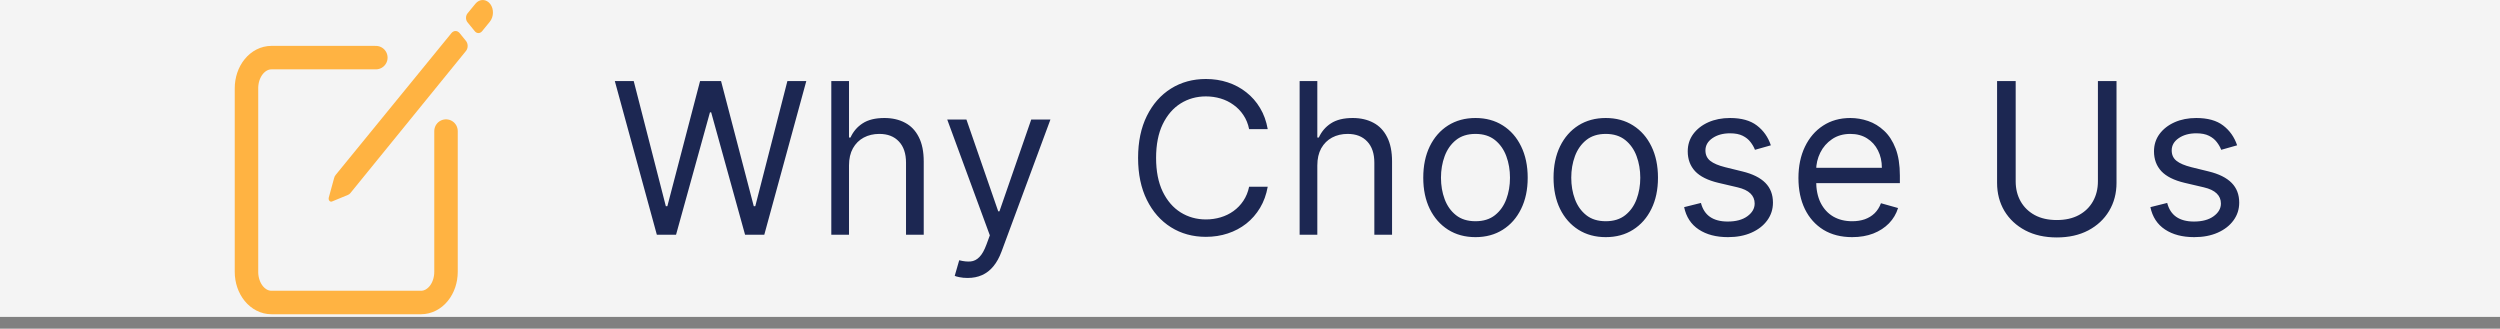 <svg width="213" height="28" viewBox="0 0 213 28" fill="none" xmlns="http://www.w3.org/2000/svg">
<rect x="0" y="0" width="213" height="28" fill="#808080" stroke="none"/>
<path d="M0 0H213V27H0V0Z" fill="#F4F4F4"/>
<path d="M38 11.168V23.165C38 23.507 37.945 23.846 37.838 24.163C37.731 24.479 37.575 24.767 37.378 25.009C37.18 25.251 36.946 25.443 36.688 25.574C36.43 25.705 36.154 25.773 35.875 25.773H23.125C22.561 25.773 22.021 25.498 21.622 25.009C21.224 24.52 21 23.857 21 23.165V7.517C21 6.825 21.224 6.162 21.622 5.673C22.021 5.184 22.561 4.909 23.125 4.909H32.022" stroke="#FFB342" stroke-width="2" stroke-linecap="round" stroke-linejoin="round"/>
<path d="M41.778 0.352C41.698 0.245 41.601 0.158 41.493 0.097C41.385 0.037 41.268 0.004 41.15 0C41.031 -0.003 40.913 0.023 40.803 0.077C40.692 0.131 40.592 0.212 40.508 0.315L39.832 1.141C39.75 1.242 39.704 1.378 39.704 1.52C39.704 1.663 39.75 1.799 39.832 1.9L40.452 2.66C40.492 2.71 40.541 2.75 40.594 2.777C40.647 2.804 40.704 2.818 40.762 2.818C40.819 2.818 40.877 2.804 40.93 2.777C40.983 2.75 41.031 2.71 41.072 2.66L41.731 1.854C42.065 1.446 42.096 0.78 41.778 0.352ZM38.464 2.819L28.592 14.912C28.532 14.985 28.488 15.076 28.465 15.176L28.009 16.845C27.998 16.89 27.997 16.938 28.007 16.984C28.016 17.03 28.035 17.072 28.063 17.105C28.09 17.138 28.124 17.162 28.161 17.174C28.198 17.185 28.238 17.184 28.275 17.171L29.634 16.611C29.715 16.582 29.789 16.529 29.849 16.456L39.703 4.339C39.794 4.226 39.845 4.074 39.845 3.915C39.845 3.756 39.794 3.603 39.703 3.49L39.159 2.819C39.067 2.706 38.942 2.642 38.811 2.642C38.681 2.642 38.556 2.706 38.464 2.819Z" fill="#FFB342"/>
<path d="M55.963 20L52.383 6.909H53.994L56.73 17.571H56.858L59.645 6.909H61.435L64.222 17.571H64.349L67.085 6.909H68.696L65.117 20H63.48L60.591 9.568H60.489L57.599 20H55.963ZM72.335 14.094V20H70.827V6.909H72.335V11.716H72.463C72.693 11.209 73.038 10.806 73.499 10.508C73.963 10.205 74.581 10.054 75.352 10.054C76.021 10.054 76.607 10.188 77.11 10.457C77.613 10.721 78.003 11.128 78.28 11.678C78.561 12.223 78.702 12.918 78.702 13.761V20H77.193V13.864C77.193 13.084 76.991 12.481 76.586 12.055C76.185 11.624 75.629 11.409 74.918 11.409C74.423 11.409 73.98 11.514 73.588 11.722C73.2 11.931 72.893 12.236 72.668 12.636C72.446 13.037 72.335 13.523 72.335 14.094ZM82.441 23.682C82.186 23.682 81.958 23.66 81.757 23.618C81.557 23.579 81.419 23.541 81.342 23.503L81.725 22.173C82.092 22.267 82.416 22.301 82.697 22.276C82.978 22.25 83.228 22.124 83.445 21.898C83.667 21.677 83.869 21.317 84.052 20.818L84.334 20.051L80.703 10.182H82.339L85.049 18.006H85.152L87.862 10.182H89.498L85.331 21.432C85.143 21.939 84.911 22.359 84.634 22.691C84.357 23.028 84.035 23.277 83.669 23.439C83.306 23.601 82.897 23.682 82.441 23.682ZM108.01 11H106.425C106.332 10.544 106.167 10.143 105.933 9.798C105.703 9.453 105.422 9.163 105.089 8.929C104.761 8.69 104.397 8.511 103.996 8.392C103.596 8.273 103.178 8.213 102.743 8.213C101.951 8.213 101.233 8.413 100.589 8.814C99.95 9.214 99.441 9.805 99.062 10.585C98.687 11.364 98.499 12.321 98.499 13.454C98.499 14.588 98.687 15.545 99.062 16.325C99.441 17.104 99.95 17.695 100.589 18.095C101.233 18.496 101.951 18.696 102.743 18.696C103.178 18.696 103.596 18.636 103.996 18.517C104.397 18.398 104.761 18.221 105.089 17.986C105.422 17.748 105.703 17.456 105.933 17.111C106.167 16.761 106.332 16.361 106.425 15.909H108.01C107.891 16.578 107.674 17.177 107.359 17.705C107.043 18.234 106.651 18.683 106.182 19.054C105.714 19.421 105.187 19.7 104.604 19.891C104.024 20.083 103.404 20.179 102.743 20.179C101.627 20.179 100.634 19.906 99.765 19.361C98.895 18.815 98.212 18.04 97.713 17.034C97.214 16.028 96.965 14.835 96.965 13.454C96.965 12.074 97.214 10.881 97.713 9.875C98.212 8.869 98.895 8.094 99.765 7.548C100.634 7.003 101.627 6.73 102.743 6.73C103.404 6.73 104.024 6.826 104.604 7.018C105.187 7.21 105.714 7.491 106.182 7.862C106.651 8.228 107.043 8.675 107.359 9.204C107.674 9.728 107.891 10.327 108.01 11ZM112.236 14.094V20H110.728V6.909H112.236V11.716H112.364C112.594 11.209 112.939 10.806 113.399 10.508C113.864 10.205 114.482 10.054 115.253 10.054C115.922 10.054 116.508 10.188 117.011 10.457C117.514 10.721 117.904 11.128 118.181 11.678C118.462 12.223 118.603 12.918 118.603 13.761V20H117.094V13.864C117.094 13.084 116.892 12.481 116.487 12.055C116.086 11.624 115.53 11.409 114.818 11.409C114.324 11.409 113.881 11.514 113.489 11.722C113.101 11.931 112.794 12.236 112.568 12.636C112.347 13.037 112.236 13.523 112.236 14.094ZM125.711 20.204C124.825 20.204 124.047 19.994 123.378 19.572C122.713 19.15 122.193 18.56 121.818 17.801C121.447 17.043 121.262 16.156 121.262 15.142C121.262 14.119 121.447 13.227 121.818 12.464C122.193 11.701 122.713 11.109 123.378 10.687C124.047 10.265 124.825 10.054 125.711 10.054C126.597 10.054 127.373 10.265 128.038 10.687C128.707 11.109 129.227 11.701 129.597 12.464C129.972 13.227 130.16 14.119 130.16 15.142C130.16 16.156 129.972 17.043 129.597 17.801C129.227 18.56 128.707 19.15 128.038 19.572C127.373 19.994 126.597 20.204 125.711 20.204ZM125.711 18.849C126.384 18.849 126.938 18.677 127.373 18.332C127.808 17.986 128.129 17.533 128.338 16.97C128.547 16.408 128.651 15.798 128.651 15.142C128.651 14.486 128.547 13.874 128.338 13.307C128.129 12.741 127.808 12.283 127.373 11.933C126.938 11.584 126.384 11.409 125.711 11.409C125.038 11.409 124.484 11.584 124.049 11.933C123.614 12.283 123.293 12.741 123.084 13.307C122.875 13.874 122.771 14.486 122.771 15.142C122.771 15.798 122.875 16.408 123.084 16.97C123.293 17.533 123.614 17.986 124.049 18.332C124.484 18.677 125.038 18.849 125.711 18.849ZM136.811 20.204C135.925 20.204 135.147 19.994 134.478 19.572C133.813 19.15 133.293 18.56 132.918 17.801C132.548 17.043 132.362 16.156 132.362 15.142C132.362 14.119 132.548 13.227 132.918 12.464C133.293 11.701 133.813 11.109 134.478 10.687C135.147 10.265 135.925 10.054 136.811 10.054C137.698 10.054 138.473 10.265 139.138 10.687C139.807 11.109 140.327 11.701 140.698 12.464C141.073 13.227 141.26 14.119 141.26 15.142C141.26 16.156 141.073 17.043 140.698 17.801C140.327 18.56 139.807 19.15 139.138 19.572C138.473 19.994 137.698 20.204 136.811 20.204ZM136.811 18.849C137.484 18.849 138.038 18.677 138.473 18.332C138.908 17.986 139.23 17.533 139.438 16.97C139.647 16.408 139.752 15.798 139.752 15.142C139.752 14.486 139.647 13.874 139.438 13.307C139.23 12.741 138.908 12.283 138.473 11.933C138.038 11.584 137.484 11.409 136.811 11.409C136.138 11.409 135.584 11.584 135.149 11.933C134.715 12.283 134.393 12.741 134.184 13.307C133.975 13.874 133.871 14.486 133.871 15.142C133.871 15.798 133.975 16.408 134.184 16.97C134.393 17.533 134.715 17.986 135.149 18.332C135.584 18.677 136.138 18.849 136.811 18.849ZM150.877 12.381L149.522 12.764C149.437 12.538 149.311 12.319 149.145 12.106C148.983 11.889 148.762 11.71 148.48 11.569C148.199 11.428 147.839 11.358 147.4 11.358C146.799 11.358 146.298 11.496 145.898 11.773C145.502 12.046 145.303 12.393 145.303 12.815C145.303 13.19 145.44 13.486 145.713 13.704C145.985 13.921 146.411 14.102 146.991 14.247L148.448 14.605C149.326 14.818 149.98 15.144 150.411 15.583C150.841 16.018 151.056 16.578 151.056 17.264C151.056 17.827 150.894 18.329 150.571 18.773C150.251 19.216 149.803 19.565 149.228 19.821C148.653 20.077 147.984 20.204 147.221 20.204C146.22 20.204 145.391 19.987 144.735 19.553C144.078 19.118 143.663 18.483 143.488 17.648L144.92 17.29C145.056 17.818 145.314 18.215 145.693 18.479C146.077 18.743 146.578 18.875 147.196 18.875C147.899 18.875 148.457 18.726 148.87 18.428C149.288 18.125 149.497 17.763 149.497 17.341C149.497 17 149.377 16.715 149.139 16.484C148.9 16.25 148.534 16.075 148.039 15.96L146.403 15.577C145.504 15.364 144.843 15.033 144.421 14.586C144.004 14.134 143.795 13.57 143.795 12.892C143.795 12.338 143.95 11.848 144.262 11.422C144.577 10.996 145.005 10.661 145.546 10.418C146.092 10.175 146.71 10.054 147.4 10.054C148.372 10.054 149.134 10.267 149.688 10.693C150.247 11.119 150.643 11.682 150.877 12.381ZM157.804 20.204C156.858 20.204 156.041 19.996 155.355 19.578C154.674 19.156 154.147 18.568 153.777 17.814C153.41 17.055 153.227 16.173 153.227 15.168C153.227 14.162 153.41 13.276 153.777 12.508C154.147 11.737 154.663 11.136 155.323 10.706C155.988 10.271 156.764 10.054 157.65 10.054C158.162 10.054 158.666 10.139 159.165 10.31C159.664 10.48 160.117 10.757 160.527 11.141C160.936 11.52 161.262 12.023 161.505 12.649C161.747 13.276 161.869 14.047 161.869 14.963V15.602H154.301V14.298H160.335C160.335 13.744 160.224 13.25 160.002 12.815C159.785 12.381 159.474 12.038 159.069 11.786C158.669 11.535 158.196 11.409 157.65 11.409C157.049 11.409 156.529 11.558 156.09 11.857C155.656 12.151 155.321 12.534 155.087 13.007C154.853 13.48 154.735 13.987 154.735 14.528V15.398C154.735 16.139 154.863 16.768 155.119 17.283C155.379 17.795 155.739 18.185 156.199 18.453C156.659 18.717 157.194 18.849 157.804 18.849C158.2 18.849 158.558 18.794 158.877 18.683C159.201 18.568 159.48 18.398 159.715 18.172C159.949 17.942 160.13 17.656 160.258 17.315L161.715 17.724C161.562 18.219 161.304 18.653 160.942 19.028C160.58 19.399 160.132 19.689 159.6 19.898C159.067 20.102 158.468 20.204 157.804 20.204ZM178.742 6.909H180.327V15.577C180.327 16.472 180.116 17.271 179.694 17.974C179.276 18.673 178.686 19.224 177.923 19.629C177.161 20.03 176.266 20.23 175.239 20.23C174.212 20.23 173.317 20.03 172.554 19.629C171.791 19.224 171.199 18.673 170.777 17.974C170.36 17.271 170.151 16.472 170.151 15.577V6.909H171.736V15.449C171.736 16.088 171.877 16.657 172.158 17.155C172.439 17.65 172.84 18.04 173.36 18.325C173.884 18.607 174.51 18.747 175.239 18.747C175.967 18.747 176.594 18.607 177.118 18.325C177.642 18.04 178.043 17.65 178.32 17.155C178.601 16.657 178.742 16.088 178.742 15.449V6.909ZM190.603 12.381L189.247 12.764C189.162 12.538 189.036 12.319 188.87 12.106C188.708 11.889 188.487 11.71 188.205 11.569C187.924 11.428 187.564 11.358 187.125 11.358C186.524 11.358 186.024 11.496 185.623 11.773C185.227 12.046 185.029 12.393 185.029 12.815C185.029 13.19 185.165 13.486 185.438 13.704C185.71 13.921 186.137 14.102 186.716 14.247L188.174 14.605C189.051 14.818 189.705 15.144 190.136 15.583C190.566 16.018 190.781 16.578 190.781 17.264C190.781 17.827 190.62 18.329 190.296 18.773C189.976 19.216 189.529 19.565 188.953 19.821C188.378 20.077 187.709 20.204 186.946 20.204C185.945 20.204 185.116 19.987 184.46 19.553C183.803 19.118 183.388 18.483 183.213 17.648L184.645 17.29C184.781 17.818 185.039 18.215 185.419 18.479C185.802 18.743 186.303 18.875 186.921 18.875C187.624 18.875 188.182 18.726 188.595 18.428C189.013 18.125 189.222 17.763 189.222 17.341C189.222 17 189.103 16.715 188.864 16.484C188.625 16.25 188.259 16.075 187.764 15.96L186.128 15.577C185.229 15.364 184.568 15.033 184.147 14.586C183.729 14.134 183.52 13.57 183.52 12.892C183.52 12.338 183.676 11.848 183.987 11.422C184.302 10.996 184.73 10.661 185.272 10.418C185.817 10.175 186.435 10.054 187.125 10.054C188.097 10.054 188.86 10.267 189.414 10.693C189.972 11.119 190.368 11.682 190.603 12.381Z" fill="#1C2752"/>
</svg>
